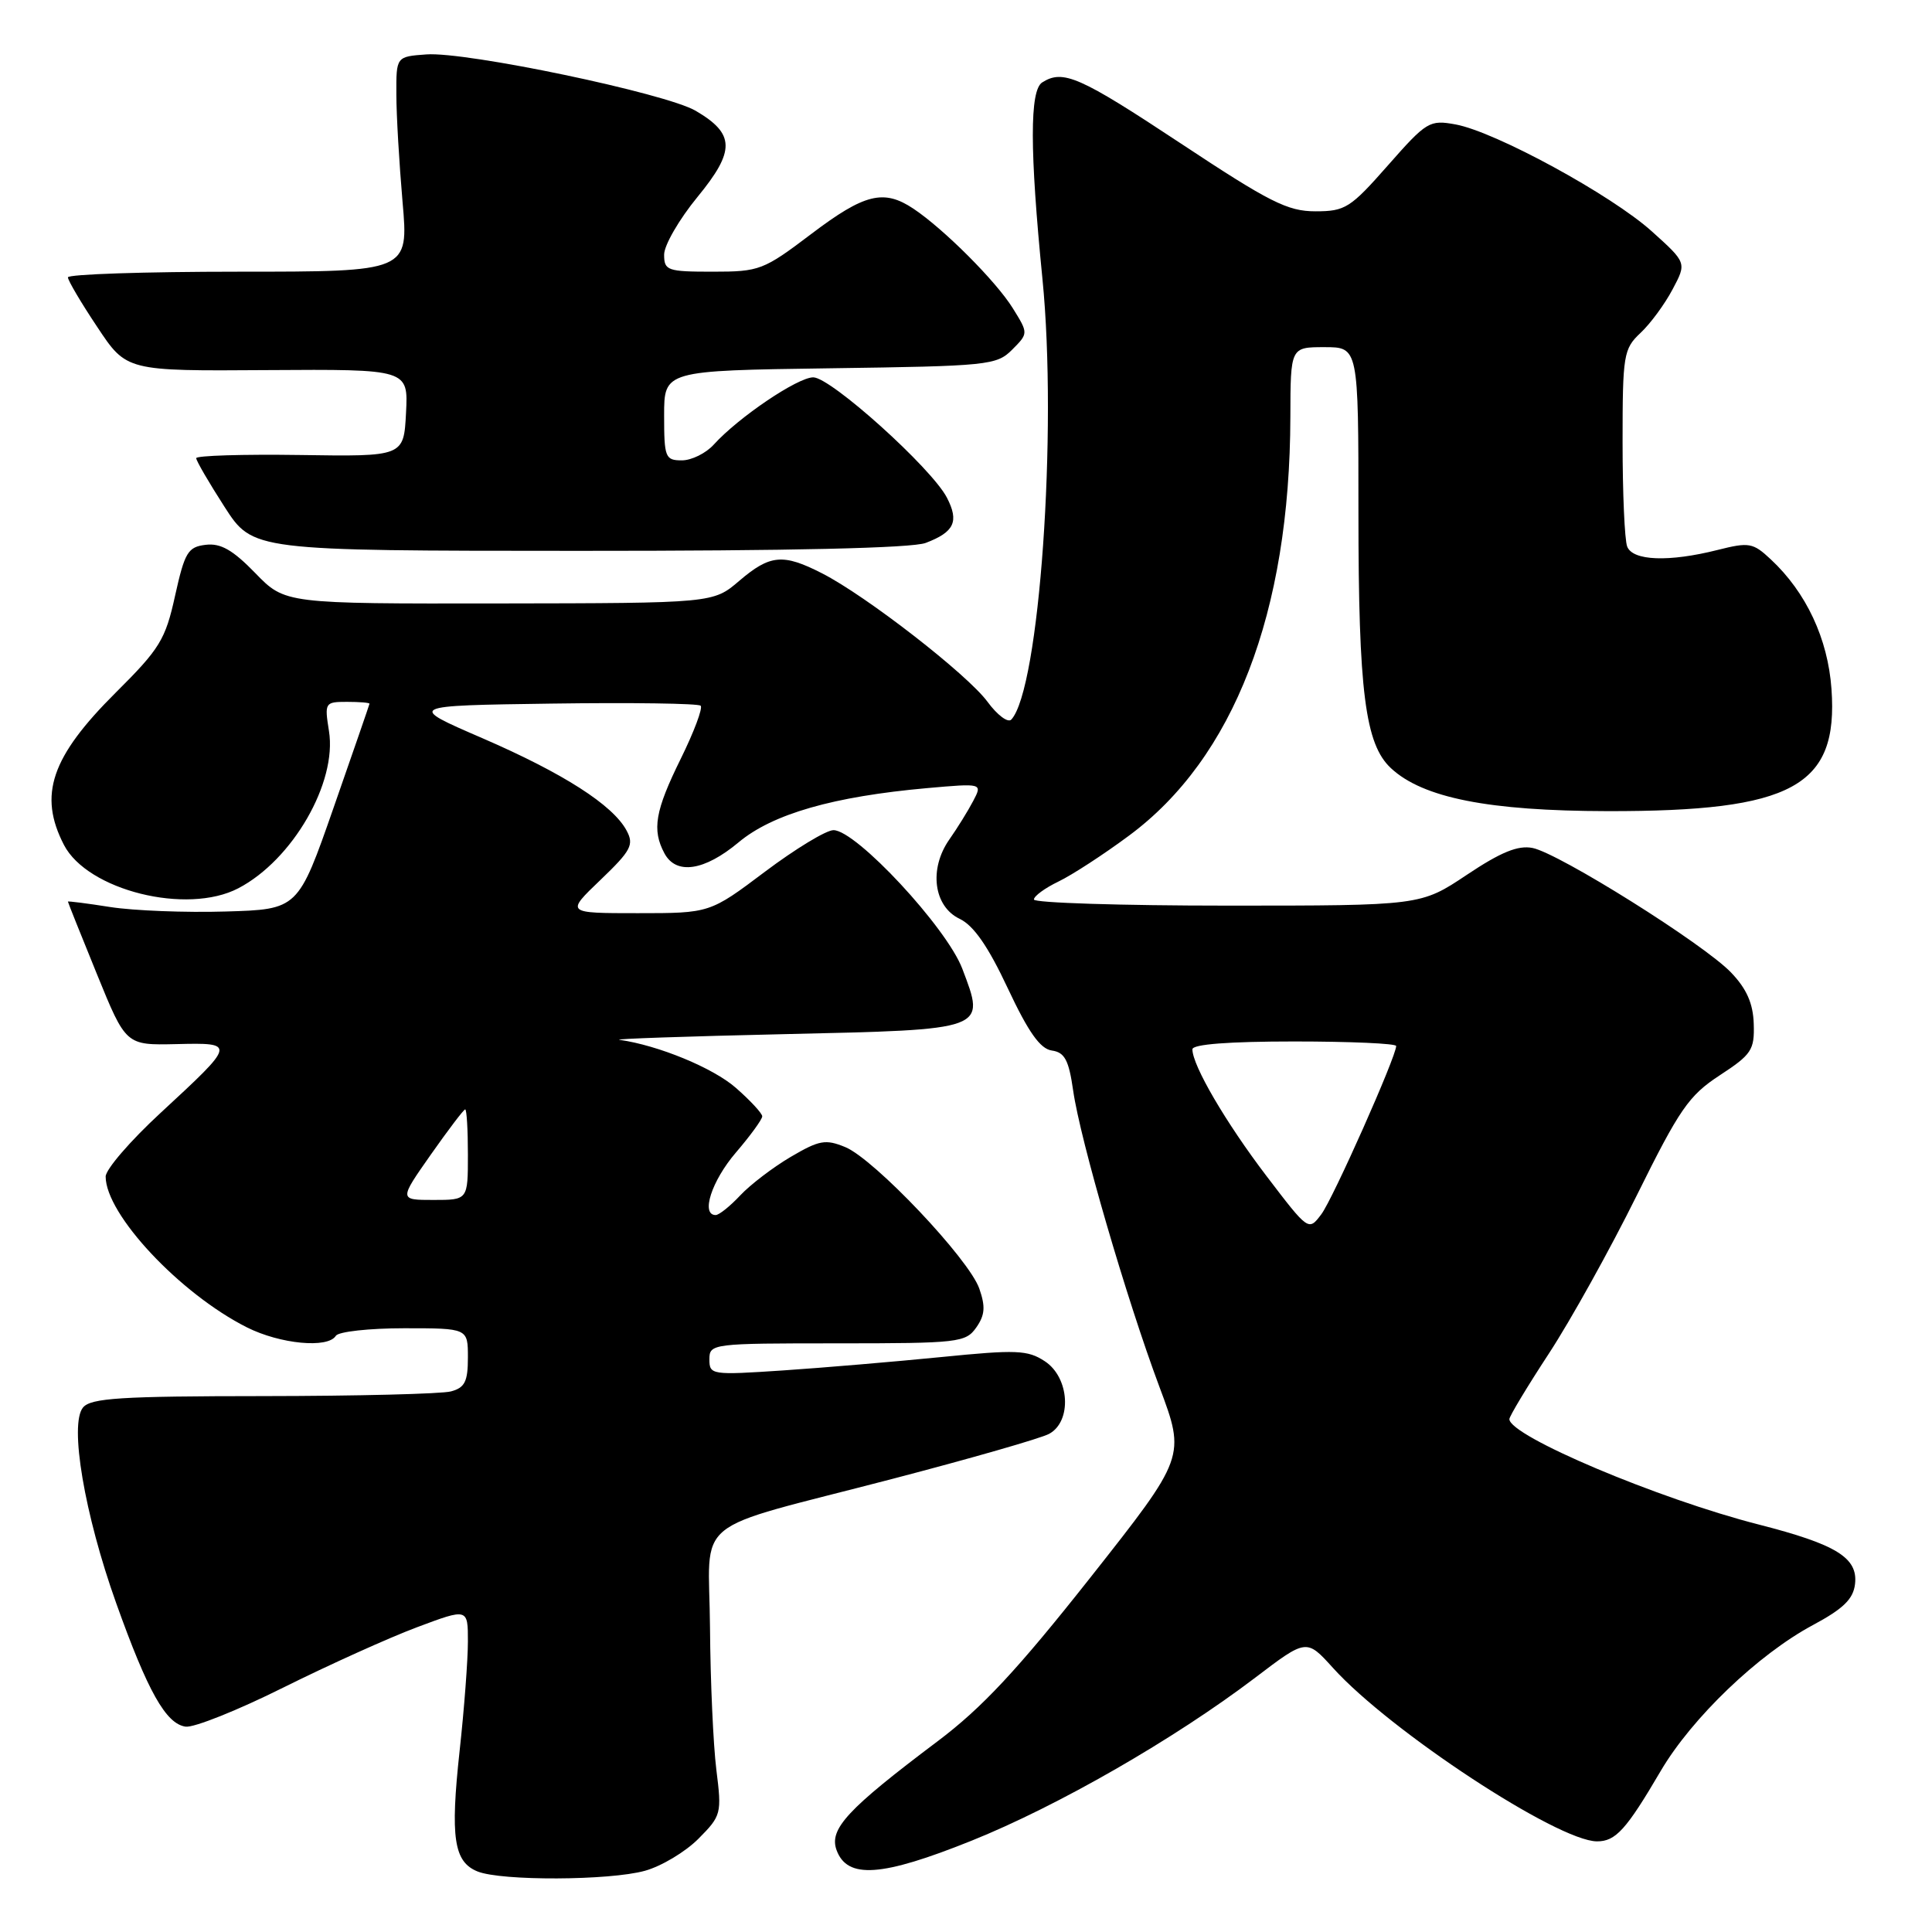<?xml version="1.0" encoding="UTF-8" standalone="no"?>
<!DOCTYPE svg PUBLIC "-//W3C//DTD SVG 1.1//EN" "http://www.w3.org/Graphics/SVG/1.1/DTD/svg11.dtd" >
<svg xmlns="http://www.w3.org/2000/svg" xmlns:xlink="http://www.w3.org/1999/xlink" version="1.1" viewBox="0 0 256 256">
 <g >
 <path fill="currentColor"
d=" M 85.45 247.89 C 87.63 247.29 90.82 245.38 92.54 243.65 C 95.58 240.59 95.65 240.32 94.92 234.50 C 94.51 231.20 94.13 222.75 94.08 215.73 C 93.98 200.62 90.98 203.08 118.25 195.96 C 128.56 193.27 137.90 190.59 139.00 190.00 C 142.07 188.36 141.74 182.53 138.44 180.37 C 136.17 178.88 134.68 178.82 124.69 179.82 C 118.54 180.43 109.11 181.23 103.75 181.59 C 94.28 182.22 94.00 182.18 94.00 180.12 C 94.00 178.04 94.35 178.00 110.94 178.00 C 127.02 178.00 127.96 177.89 129.36 175.90 C 130.51 174.26 130.60 173.14 129.76 170.74 C 128.39 166.82 115.87 153.60 112.01 152.00 C 109.39 150.92 108.56 151.07 104.78 153.29 C 102.42 154.68 99.41 156.98 98.08 158.40 C 96.74 159.83 95.28 161.00 94.83 161.00 C 92.83 161.00 94.29 156.48 97.50 152.73 C 99.43 150.48 101.00 148.32 101.00 147.92 C 101.00 147.53 99.43 145.83 97.51 144.15 C 94.51 141.51 87.24 138.51 82.07 137.78 C 81.21 137.66 91.03 137.32 103.89 137.03 C 130.92 136.42 130.61 136.53 127.51 128.36 C 125.45 122.92 113.44 110.00 110.44 110.00 C 109.47 110.00 105.39 112.48 101.37 115.50 C 94.06 121.00 94.06 121.00 84.51 121.00 C 74.96 121.00 74.96 121.00 79.57 116.59 C 83.63 112.70 84.03 111.93 83.03 110.06 C 81.22 106.67 74.64 102.46 63.91 97.81 C 53.94 93.50 53.94 93.50 73.11 93.23 C 83.66 93.08 92.54 93.21 92.84 93.51 C 93.15 93.81 91.96 96.98 90.20 100.55 C 86.80 107.44 86.37 109.95 88.04 113.07 C 89.59 115.96 93.32 115.41 97.86 111.62 C 102.36 107.85 110.42 105.54 122.84 104.43 C 130.19 103.78 130.19 103.78 128.95 106.14 C 128.27 107.44 126.85 109.73 125.79 111.24 C 123.06 115.14 123.71 120.11 127.16 121.75 C 129.02 122.64 130.94 125.41 133.54 130.96 C 136.27 136.77 137.83 138.98 139.37 139.20 C 141.08 139.44 141.62 140.46 142.20 144.51 C 143.14 151.07 149.25 172.05 153.63 183.77 C 157.10 193.04 157.10 193.04 144.49 209.02 C 134.78 221.31 130.11 226.31 124.22 230.74 C 112.27 239.73 109.83 242.36 110.85 245.15 C 112.27 249.01 116.82 248.69 128.72 243.91 C 140.19 239.30 155.60 230.44 166.31 222.31 C 173.12 217.13 173.12 217.13 176.63 221.01 C 184.19 229.38 206.37 243.95 211.60 243.99 C 214.08 244.00 215.48 242.46 220.06 234.65 C 224.18 227.64 232.96 219.22 240.22 215.33 C 244.25 213.17 245.57 211.88 245.80 209.90 C 246.21 206.41 243.33 204.64 233.01 202.00 C 219.74 198.61 200.00 190.27 200.00 188.04 C 200.00 187.67 202.36 183.74 205.25 179.33 C 208.14 174.91 213.37 165.49 216.88 158.40 C 222.55 146.94 223.78 145.16 227.88 142.48 C 232.09 139.73 232.49 139.13 232.38 135.68 C 232.30 132.97 231.44 131.02 229.38 128.87 C 225.80 125.11 206.60 113.07 203.07 112.36 C 201.14 111.98 198.88 112.90 194.36 115.92 C 188.25 120.00 188.25 120.00 162.62 120.00 C 148.53 120.00 137.00 119.63 137.00 119.19 C 137.00 118.74 138.46 117.67 140.25 116.81 C 142.04 115.95 146.24 113.22 149.58 110.74 C 163.49 100.46 170.92 81.19 170.98 55.25 C 171.00 46.00 171.00 46.00 175.50 46.00 C 180.00 46.00 180.00 46.00 180.00 67.95 C 180.00 91.64 180.89 98.62 184.31 101.79 C 188.54 105.73 197.27 107.45 213.00 107.48 C 237.55 107.52 243.61 104.21 242.68 91.29 C 242.21 84.64 239.33 78.49 234.64 74.12 C 232.28 71.91 231.76 71.82 227.60 72.87 C 221.14 74.50 216.34 74.32 215.61 72.42 C 215.27 71.55 215.00 65.33 215.00 58.59 C 215.00 47.00 215.13 46.23 217.37 44.12 C 218.68 42.90 220.59 40.30 221.62 38.35 C 223.50 34.82 223.50 34.82 218.88 30.66 C 213.52 25.83 198.15 17.46 192.88 16.49 C 189.42 15.86 189.04 16.08 183.91 21.91 C 178.93 27.57 178.25 28.00 174.30 28.00 C 170.61 28.00 168.22 26.79 156.45 19.00 C 143.04 10.13 140.86 9.17 138.10 10.92 C 136.43 11.97 136.44 19.91 138.13 36.96 C 140.14 57.17 137.72 91.36 134.00 95.35 C 133.56 95.81 132.15 94.76 130.85 92.99 C 128.19 89.37 114.76 78.94 108.93 75.97 C 103.75 73.32 102.04 73.48 97.96 76.96 C 94.50 79.92 94.50 79.92 66.13 79.96 C 37.77 80.00 37.77 80.00 33.83 75.94 C 30.85 72.87 29.24 71.95 27.26 72.19 C 24.90 72.47 24.48 73.17 23.20 78.93 C 21.92 84.76 21.18 85.96 15.33 91.78 C 6.77 100.30 5.06 105.34 8.47 111.95 C 11.59 117.98 24.77 121.26 31.58 117.70 C 38.77 113.95 44.69 103.69 43.59 96.87 C 42.99 93.10 43.05 93.00 45.99 93.00 C 47.64 93.00 48.98 93.11 48.96 93.25 C 48.94 93.39 46.80 99.58 44.21 107.00 C 39.50 120.50 39.50 120.50 29.88 120.78 C 24.59 120.94 17.73 120.67 14.63 120.19 C 11.53 119.70 9.00 119.38 9.00 119.47 C 9.00 119.57 10.73 123.89 12.84 129.07 C 16.68 138.50 16.68 138.50 23.34 138.35 C 31.31 138.16 31.30 138.20 21.25 147.49 C 17.26 151.17 14.00 154.96 14.00 155.90 C 14.00 160.90 23.84 171.41 32.71 175.88 C 37.13 178.10 43.45 178.70 44.50 177.00 C 44.84 176.45 48.92 176.00 53.56 176.00 C 62.00 176.00 62.00 176.00 62.00 179.88 C 62.00 183.07 61.59 183.88 59.75 184.37 C 58.51 184.70 47.32 184.98 34.87 184.99 C 16.00 185.00 12.04 185.25 11.00 186.50 C 9.17 188.71 11.19 200.66 15.39 212.41 C 19.58 224.14 21.98 228.41 24.59 228.79 C 25.68 228.95 31.51 226.62 37.54 223.61 C 43.57 220.61 51.54 217.01 55.25 215.62 C 62.00 213.09 62.00 213.09 62.00 217.51 C 62.00 219.93 61.51 226.46 60.90 232.01 C 59.65 243.50 60.13 246.71 63.28 247.98 C 66.44 249.25 80.76 249.19 85.45 247.89 Z  M 122.66 71.94 C 126.45 70.50 127.11 69.11 125.47 65.94 C 123.44 62.02 110.09 50.00 107.76 50.00 C 105.69 50.00 97.85 55.30 94.58 58.91 C 93.54 60.06 91.63 61.00 90.35 61.00 C 88.15 61.00 88.00 60.62 88.00 55.05 C 88.00 49.11 88.00 49.11 109.97 48.80 C 130.96 48.51 132.05 48.40 134.11 46.34 C 136.27 44.17 136.27 44.17 134.20 40.84 C 131.97 37.25 125.06 30.34 121.03 27.65 C 117.10 25.03 114.55 25.66 107.50 31.00 C 101.16 35.80 100.64 36.00 94.45 36.00 C 88.42 36.00 88.00 35.85 88.00 33.74 C 88.00 32.50 89.99 29.06 92.42 26.10 C 97.45 19.97 97.40 17.74 92.18 14.68 C 88.22 12.36 61.77 6.82 56.50 7.21 C 52.50 7.50 52.50 7.50 52.52 12.50 C 52.52 15.25 52.90 21.66 53.34 26.75 C 54.15 36.00 54.15 36.00 31.58 36.00 C 19.16 36.00 9.00 36.34 9.00 36.75 C 9.00 37.16 10.75 40.13 12.89 43.33 C 16.76 49.17 16.76 49.17 35.43 49.04 C 54.10 48.92 54.10 48.92 53.80 54.71 C 53.50 60.50 53.50 60.50 39.75 60.29 C 32.19 60.18 26.00 60.37 26.00 60.71 C 26.00 61.06 27.69 63.96 29.75 67.16 C 33.50 72.98 33.50 72.98 76.68 72.99 C 104.77 73.00 120.85 72.63 122.66 71.94 Z  M 167.81 155.82 C 162.42 148.74 158.00 141.18 158.00 139.04 C 158.00 138.37 162.82 138.00 171.50 138.00 C 178.93 138.00 185.00 138.27 185.00 138.60 C 185.00 140.01 176.62 158.86 175.08 160.90 C 173.39 163.14 173.39 163.14 167.81 155.82 Z  M 57.08 153.00 C 59.40 149.70 61.45 147.00 61.64 147.00 C 61.84 147.00 62.00 149.70 62.00 153.00 C 62.00 159.00 62.00 159.00 57.44 159.00 C 52.87 159.00 52.87 159.00 57.08 153.00 Z "/>
</g>
</svg>